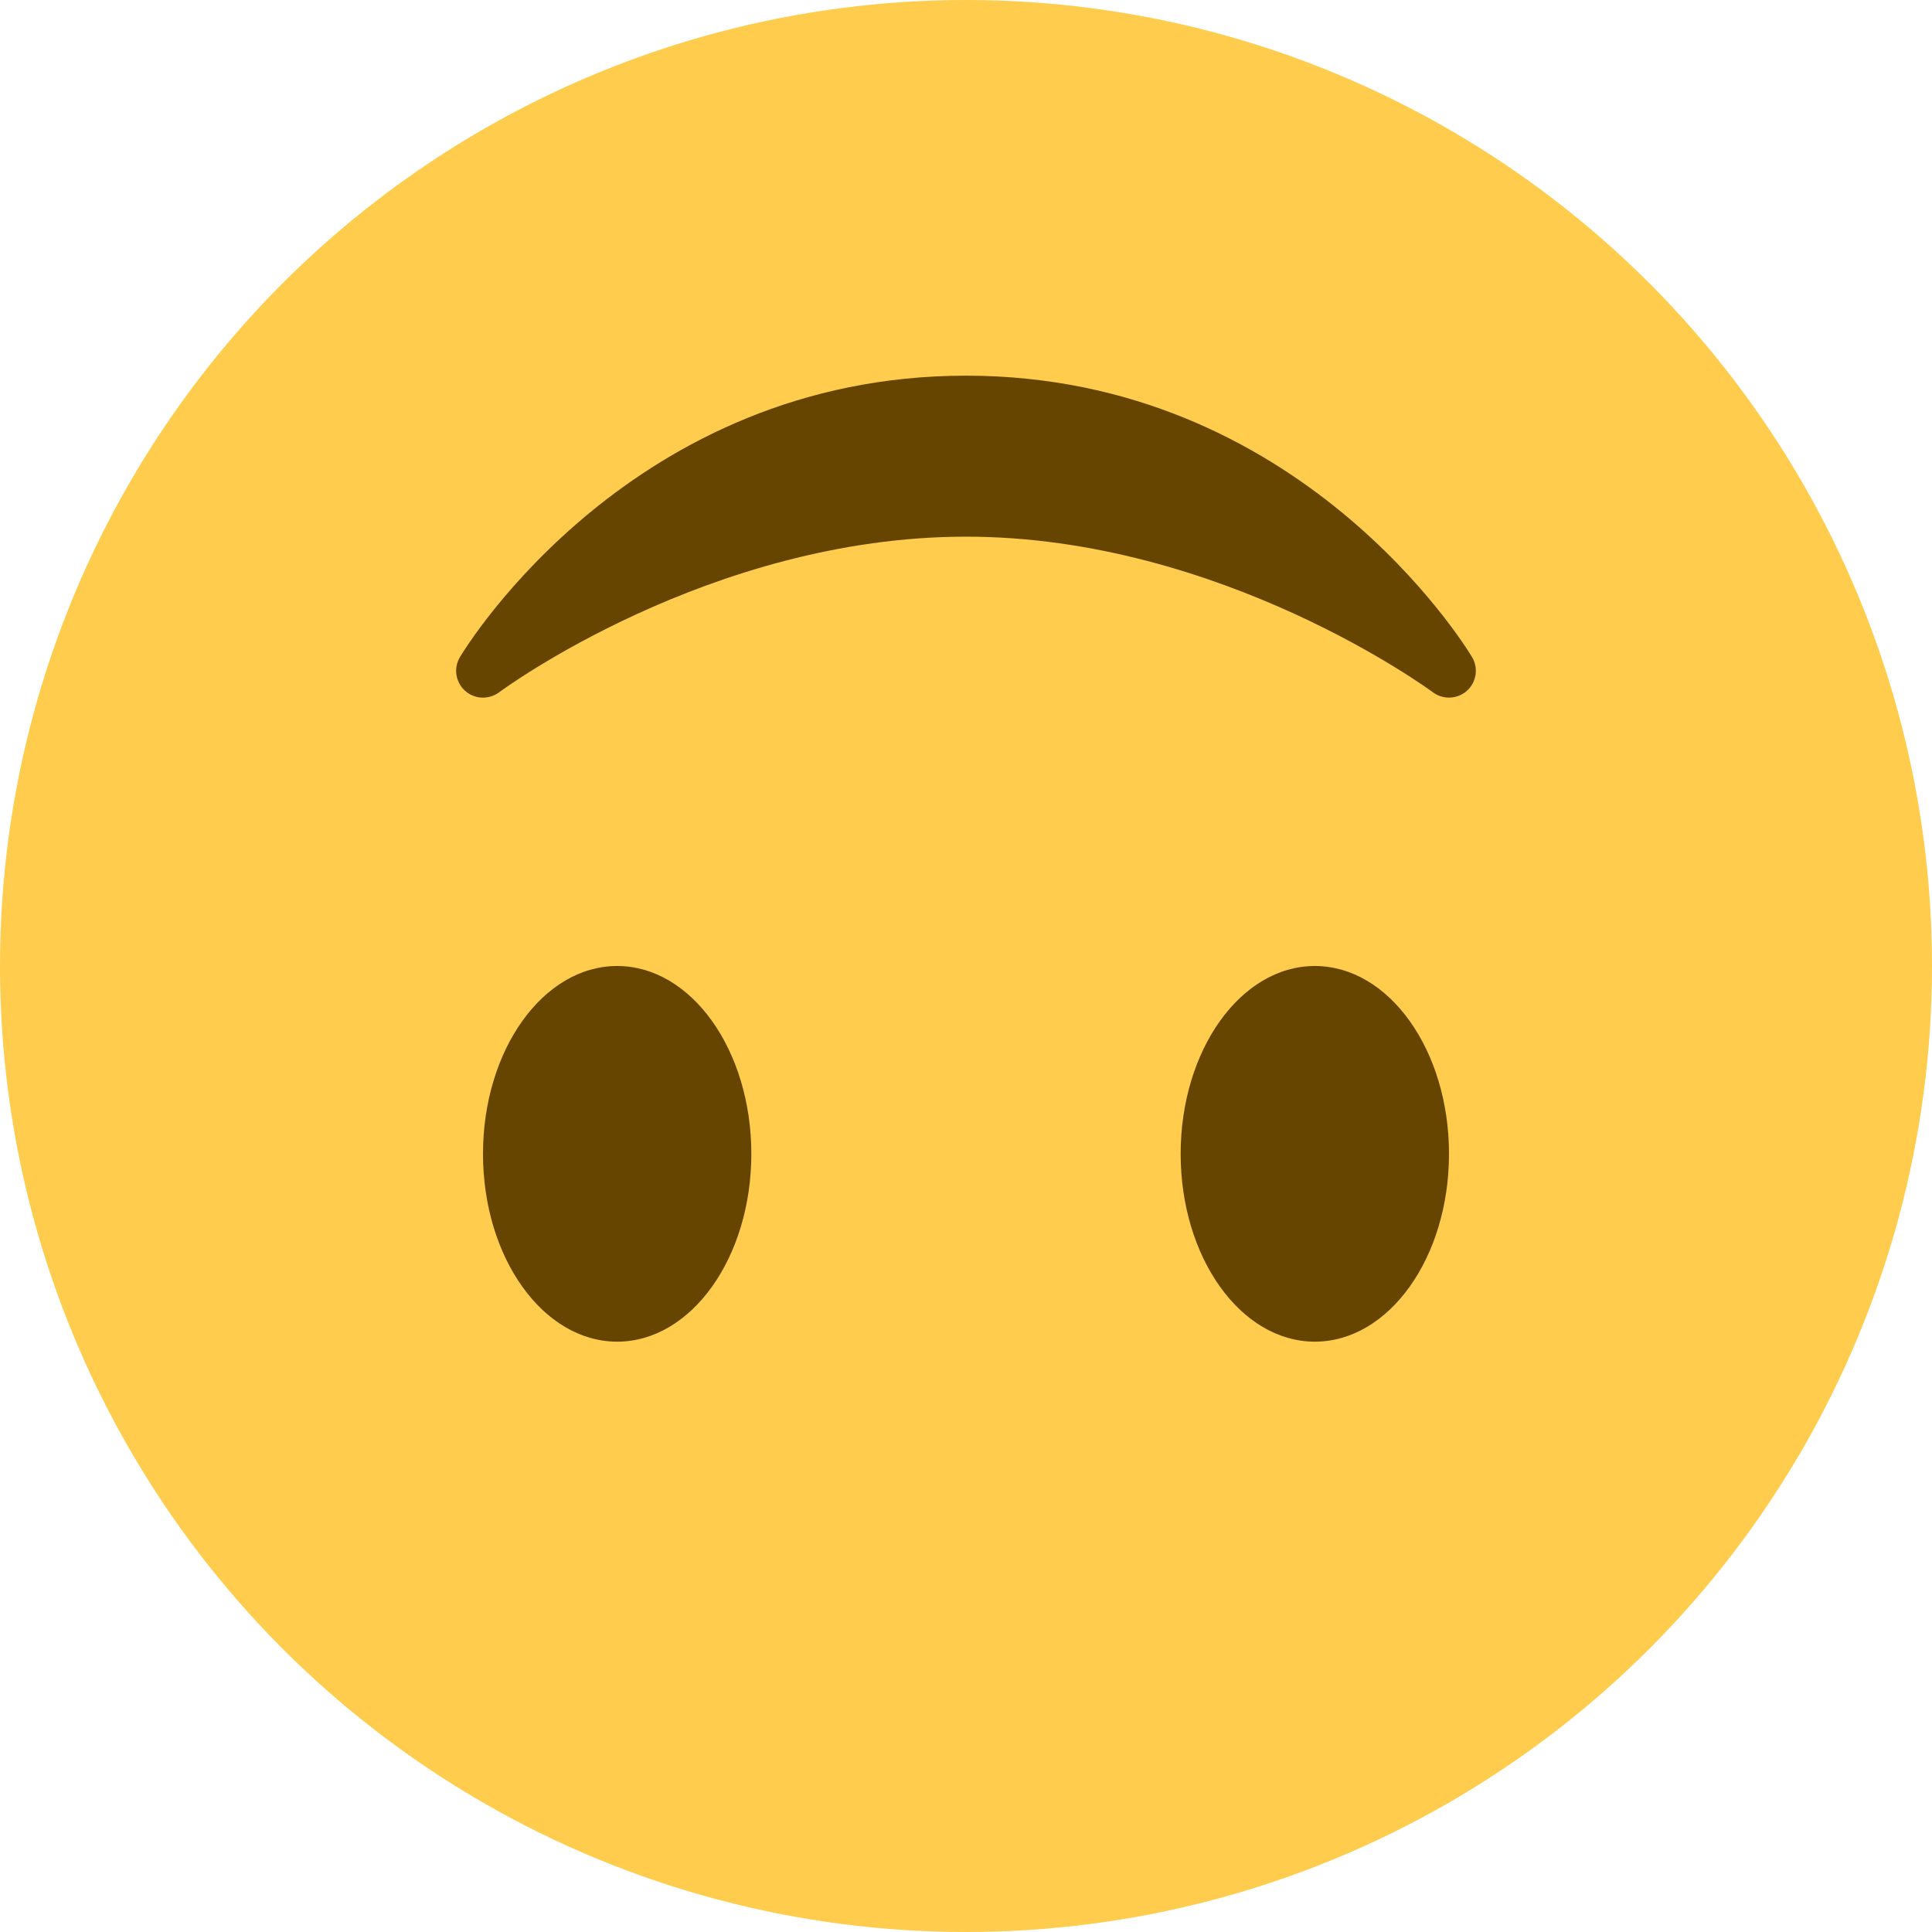 <svg xmlns="http://www.w3.org/2000/svg" viewBox="0 0 36 36">
	<circle cx="18" cy="18" r="18" fill="#FFCC4D" />
	<path d="M 8.665,12.871 c -0.178,-0.16 -0.217,-0.423 -0.094,-0.628 c 0.128,-0.215 3.217,-5.243 9.429,-5.243 s 9.3,5.029 9.429,5.243 c 0.123,0.204 0.083,0.468 -0.094,0.628 c -0.178,0.159 -0.444,0.171 -0.635,0.029 c -0.038,-0.029 -3.934,-2.9 -8.7,-2.9 c -4.778,0 -8.661,2.871 -8.7,2.9 c -0.191,0.142 -0.457,0.132 -0.635,-0.029 Z" fill="#664500" />
	<ellipse fill="#664500" cx="11.5" cy="21.5" rx="2.5" ry="3.5"/>
	<ellipse fill="#664500" cx="24.5" cy="21.5" rx="2.5" ry="3.5"/>
	</svg>
